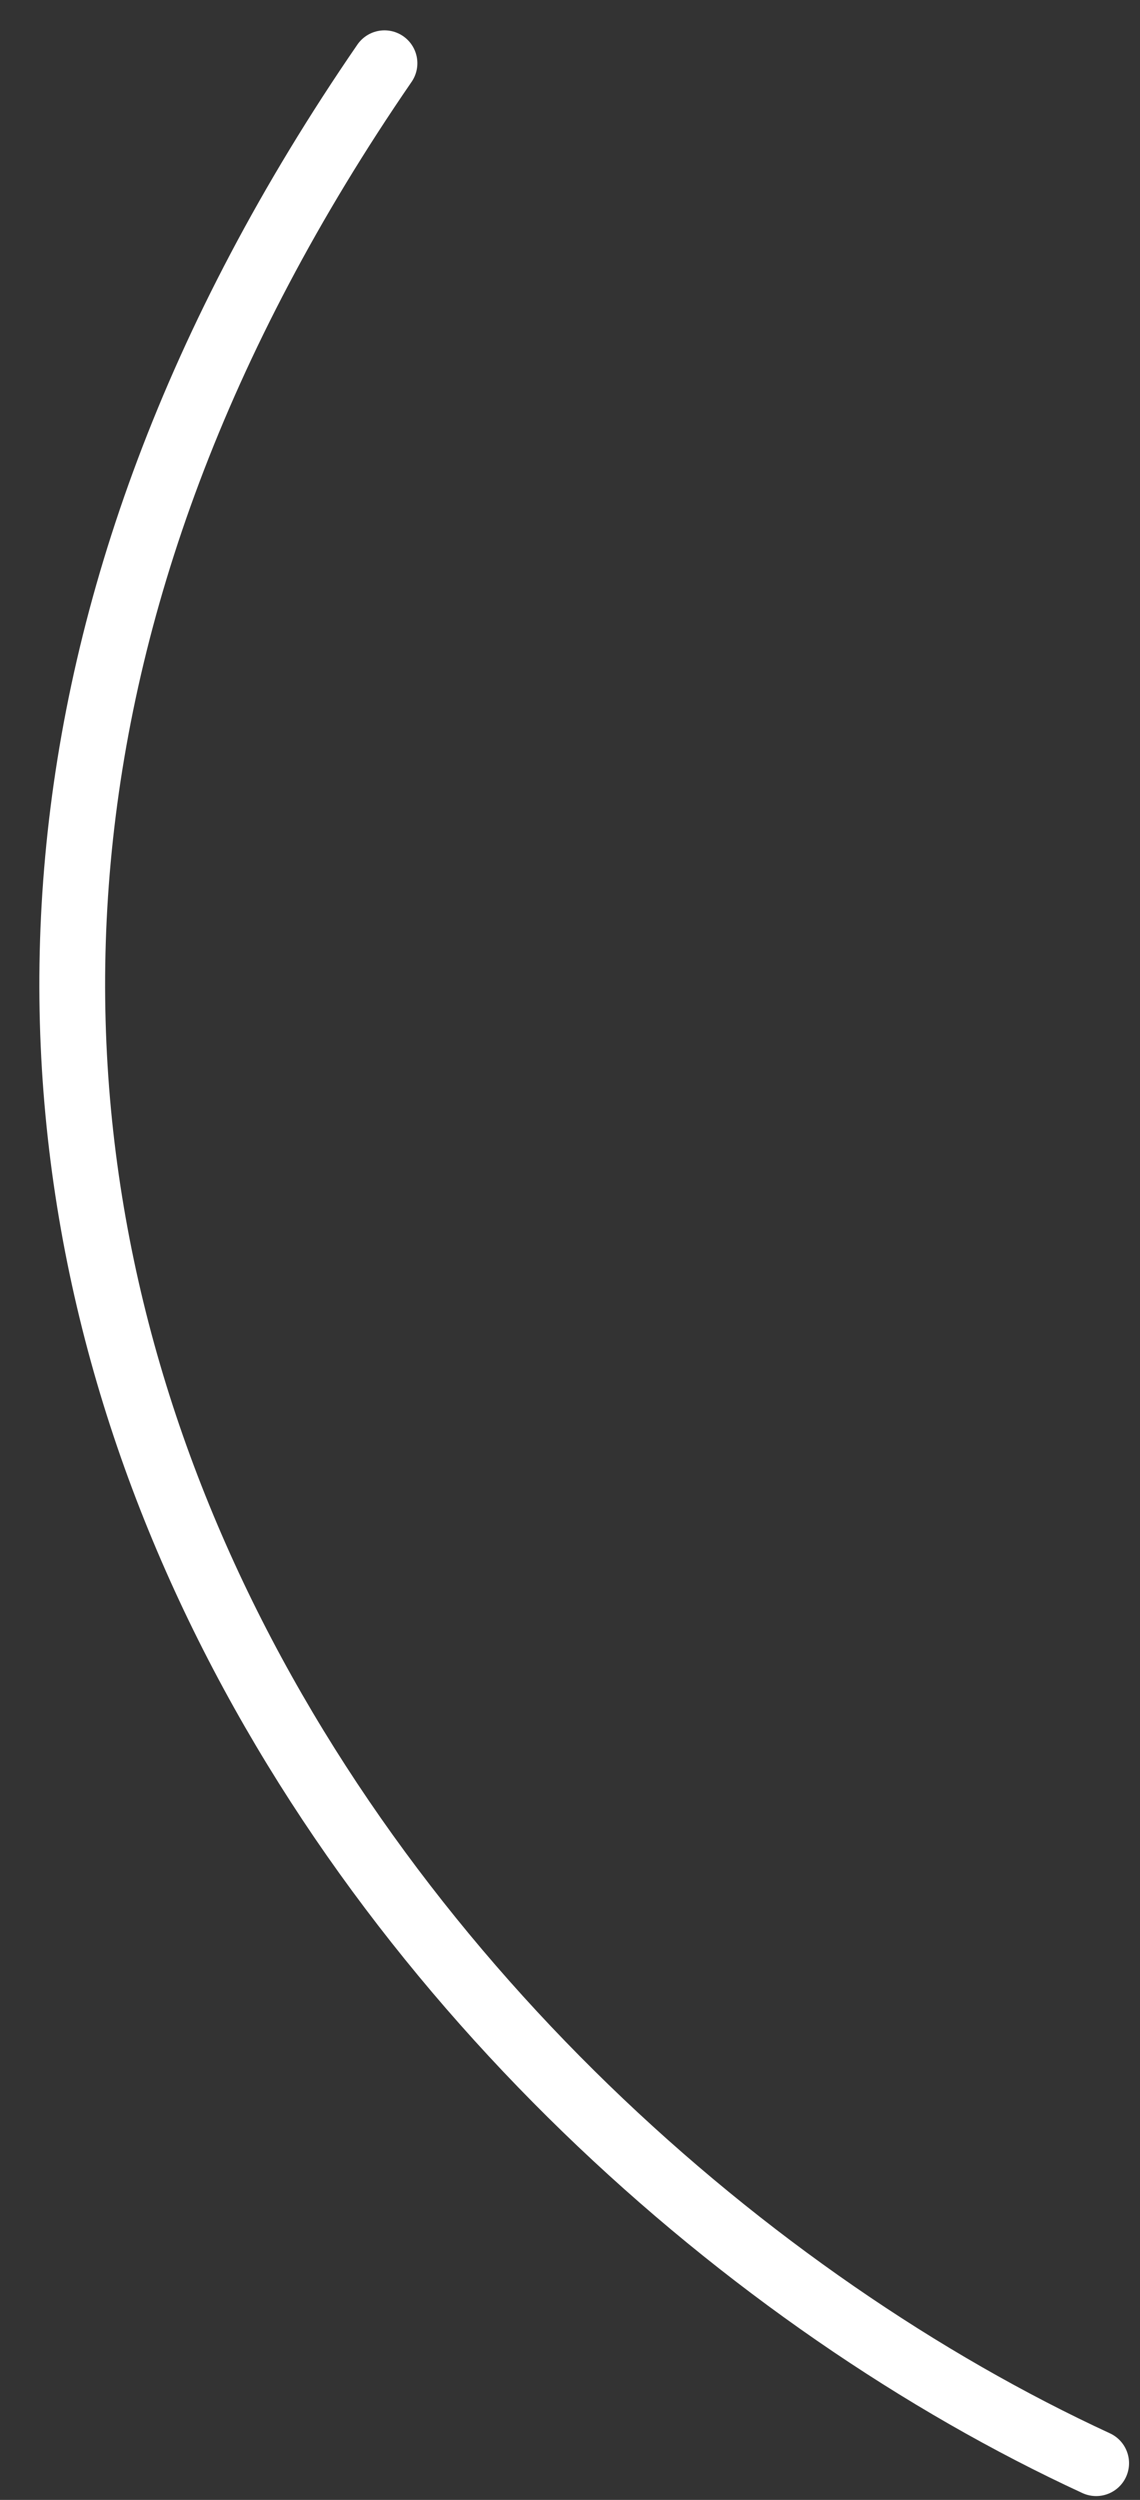 <svg width="26" height="57" viewBox="0 0 26 57" fill="none" xmlns="http://www.w3.org/2000/svg">
<rect x="0" y="0" width="26" height="57" fill="#333333" stroke="none"/>
<path d="M25 56.163C9.187 48.859 -8.542 26.625 8.769 1.442" stroke="white" stroke-width="1.5" stroke-linecap="round"/>
</svg>
